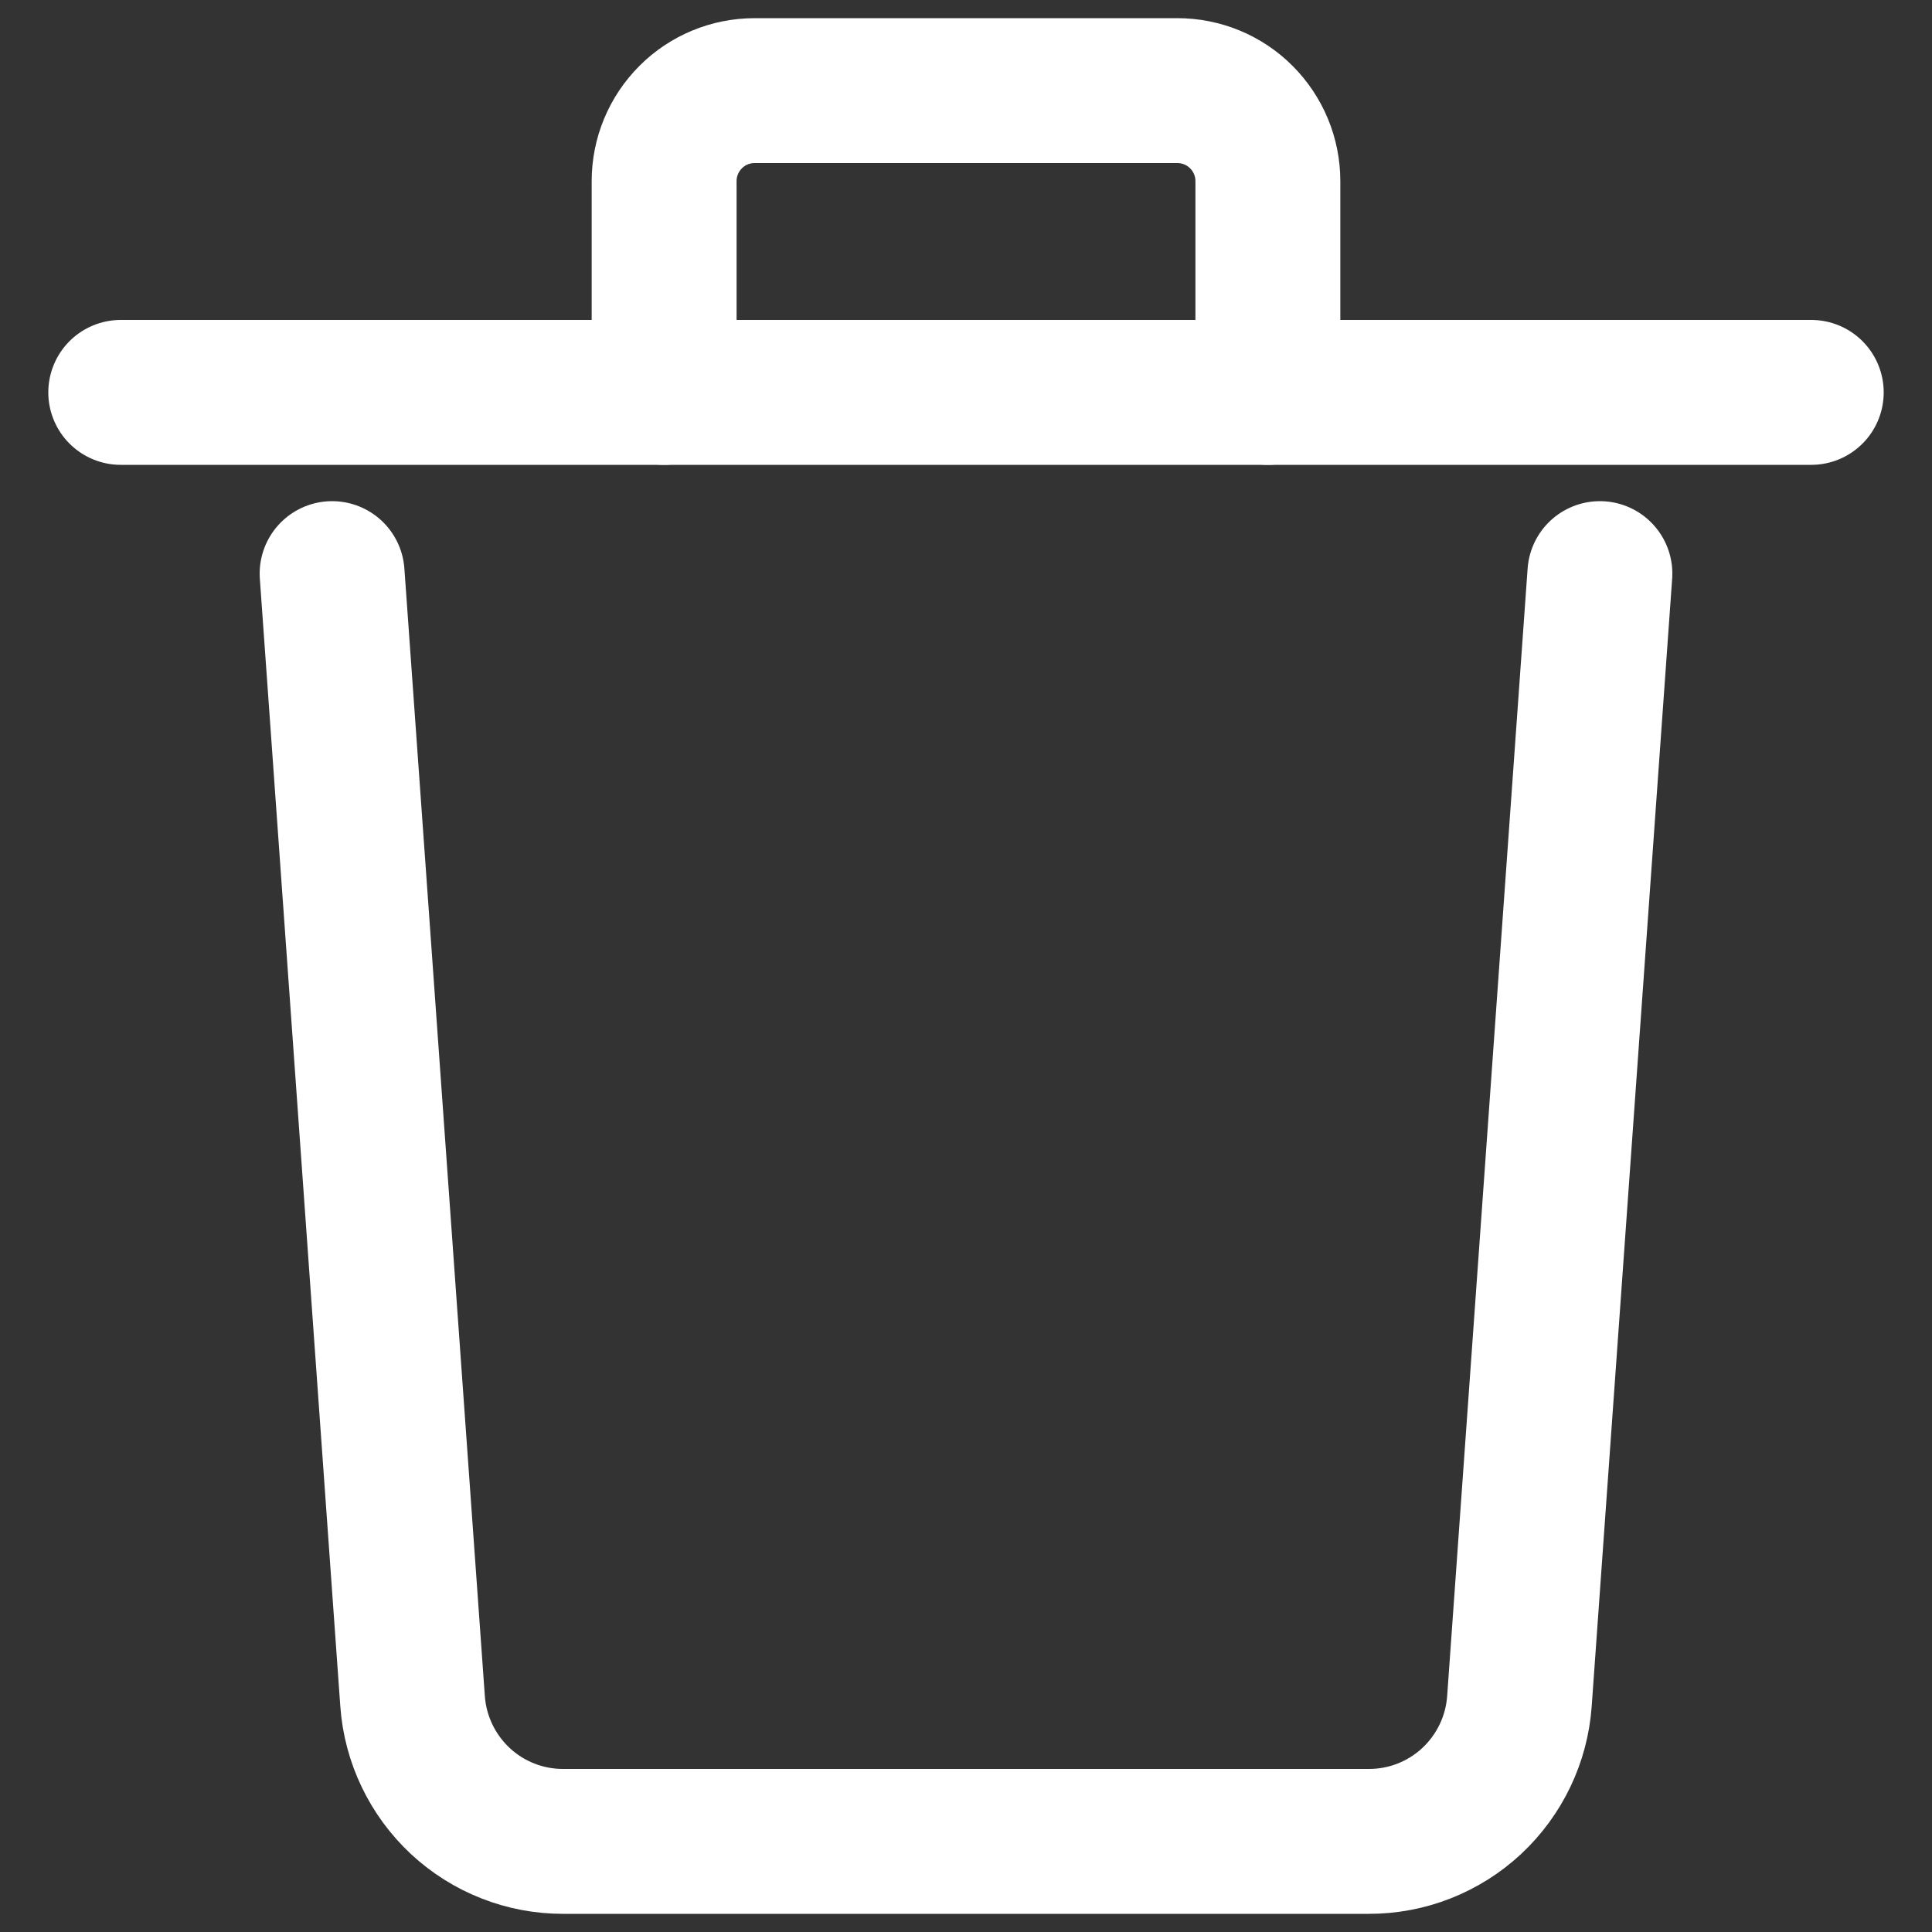 <svg width="20" height="20" viewBox="0 0 20 20" fill="none" xmlns="http://www.w3.org/2000/svg">
<rect x="0" y="0" width="20" height="20" fill="#333333" stroke="none"/>
<path d="M6.875 4.062V1.875C6.875 1.626 6.974 1.388 7.15 1.212C7.325 1.036 7.564 0.938 7.812 0.938H12.188C12.436 0.938 12.675 1.036 12.85 1.212C13.026 1.388 13.125 1.626 13.125 1.875V4.062" stroke="white" stroke-width="1.5" stroke-miterlimit="10" stroke-linecap="round" stroke-linejoin="round"/>
<path d="M18.75 4.062H1.25" stroke="white" stroke-width="1.5" stroke-miterlimit="10" stroke-linecap="round" stroke-linejoin="round"/>
<path d="M16.562 5.938L15.729 17.611C15.701 18.005 15.524 18.374 15.235 18.644C14.946 18.913 14.565 19.063 14.17 19.062H5.83C5.435 19.063 5.054 18.913 4.765 18.644C4.476 18.374 4.299 18.005 4.271 17.611L3.438 5.938" stroke="white" stroke-width="1.5" stroke-miterlimit="10" stroke-linecap="round" stroke-linejoin="round"/>
</svg>
